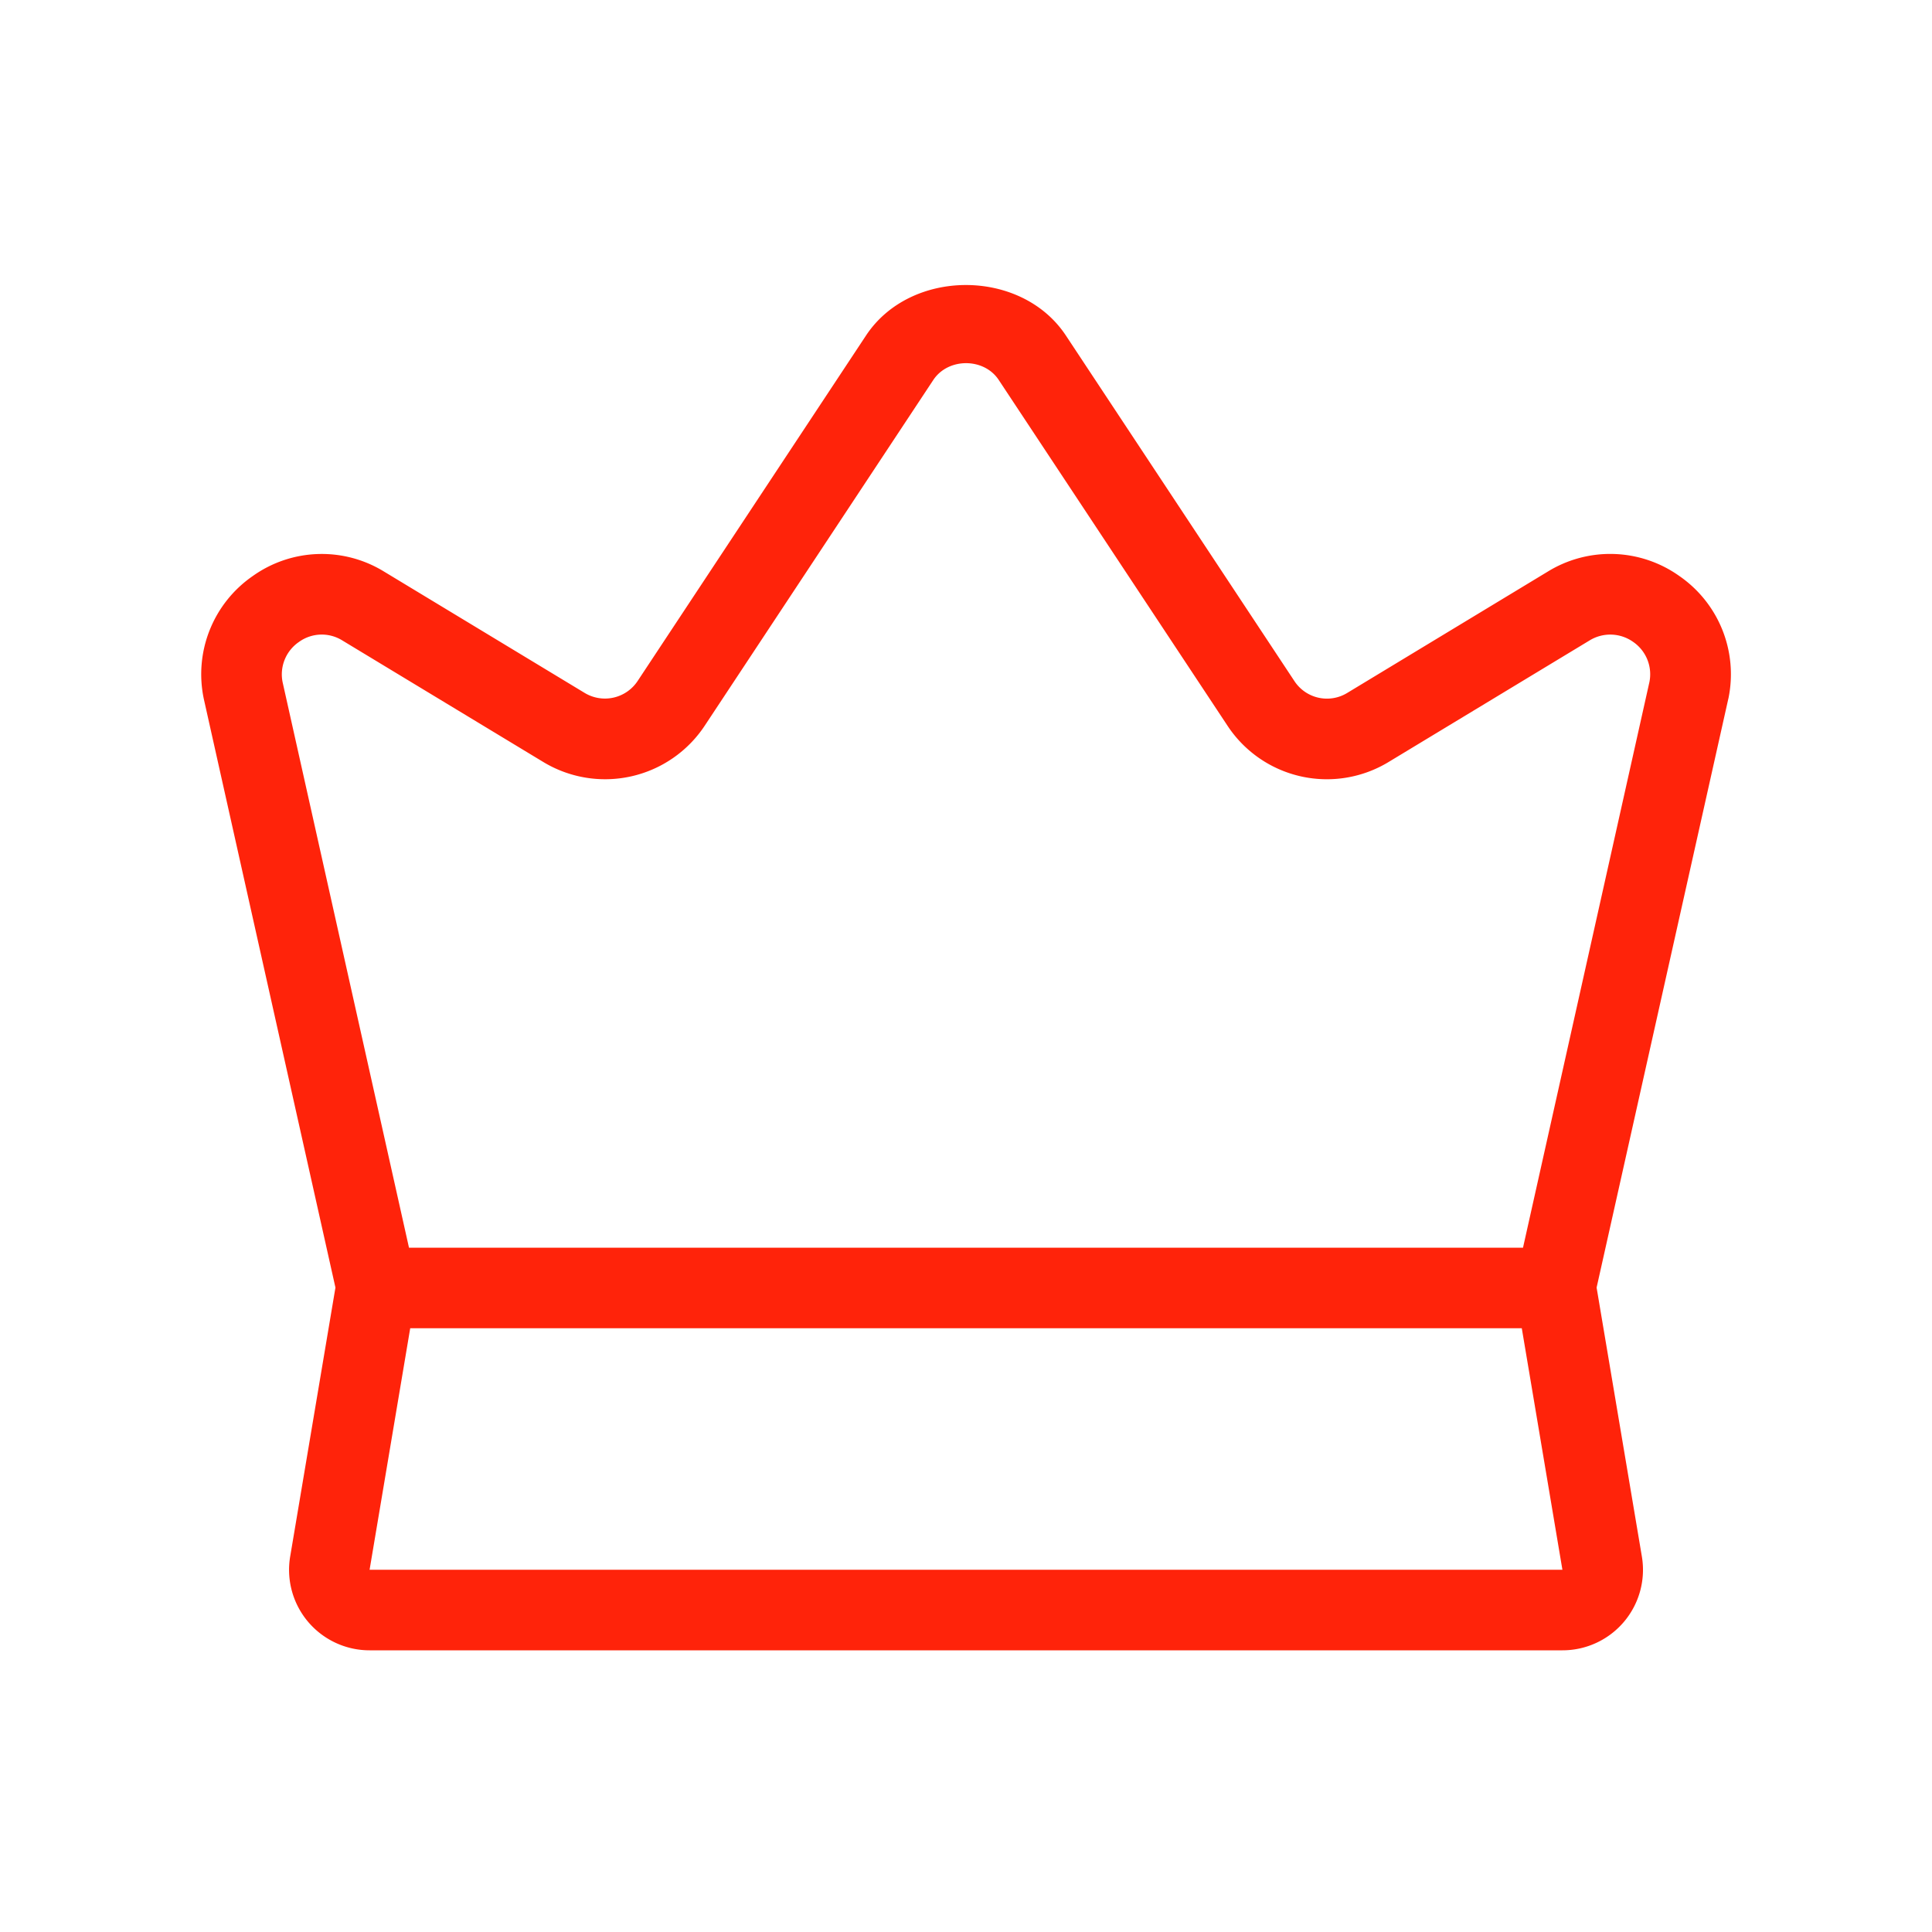 <svg width="40" height="40" fill="none" xmlns="http://www.w3.org/2000/svg"><path d="M34.768 11.925a2.468 2.468 0 00-2.721-.092l-4.155 2.514a.806.806 0 01-1.092-.245l-4.733-7.157c-.922-1.392-3.215-1.392-4.136 0l-4.728 7.152a.812.812 0 01-1.1.248l-4.15-2.51a2.462 2.462 0 00-2.721.092 2.47 2.47 0 00-1.012 2.545l2.725 12.186-.937 5.567a1.666 1.666 0 001.645 1.943h24.695a1.666 1.666 0 001.645-1.943l-.937-5.567 2.726-12.186.005-.02a2.47 2.47 0 00-1.019-2.527zM7.652 32.5l.841-5h23.014l.841 5H7.652zM34.15 14.118l-2.618 11.715H8.468L5.852 14.128a.812.812 0 01.336-.836.806.806 0 01.903-.03l4.15 2.51a2.473 2.473 0 003.354-.754l4.728-7.151c.307-.464 1.05-.464 1.355 0l4.734 7.155a2.464 2.464 0 003.343.751l4.155-2.513a.818.818 0 01.903.03.813.813 0 01.337.828z" fill="#FF230A"/></svg>